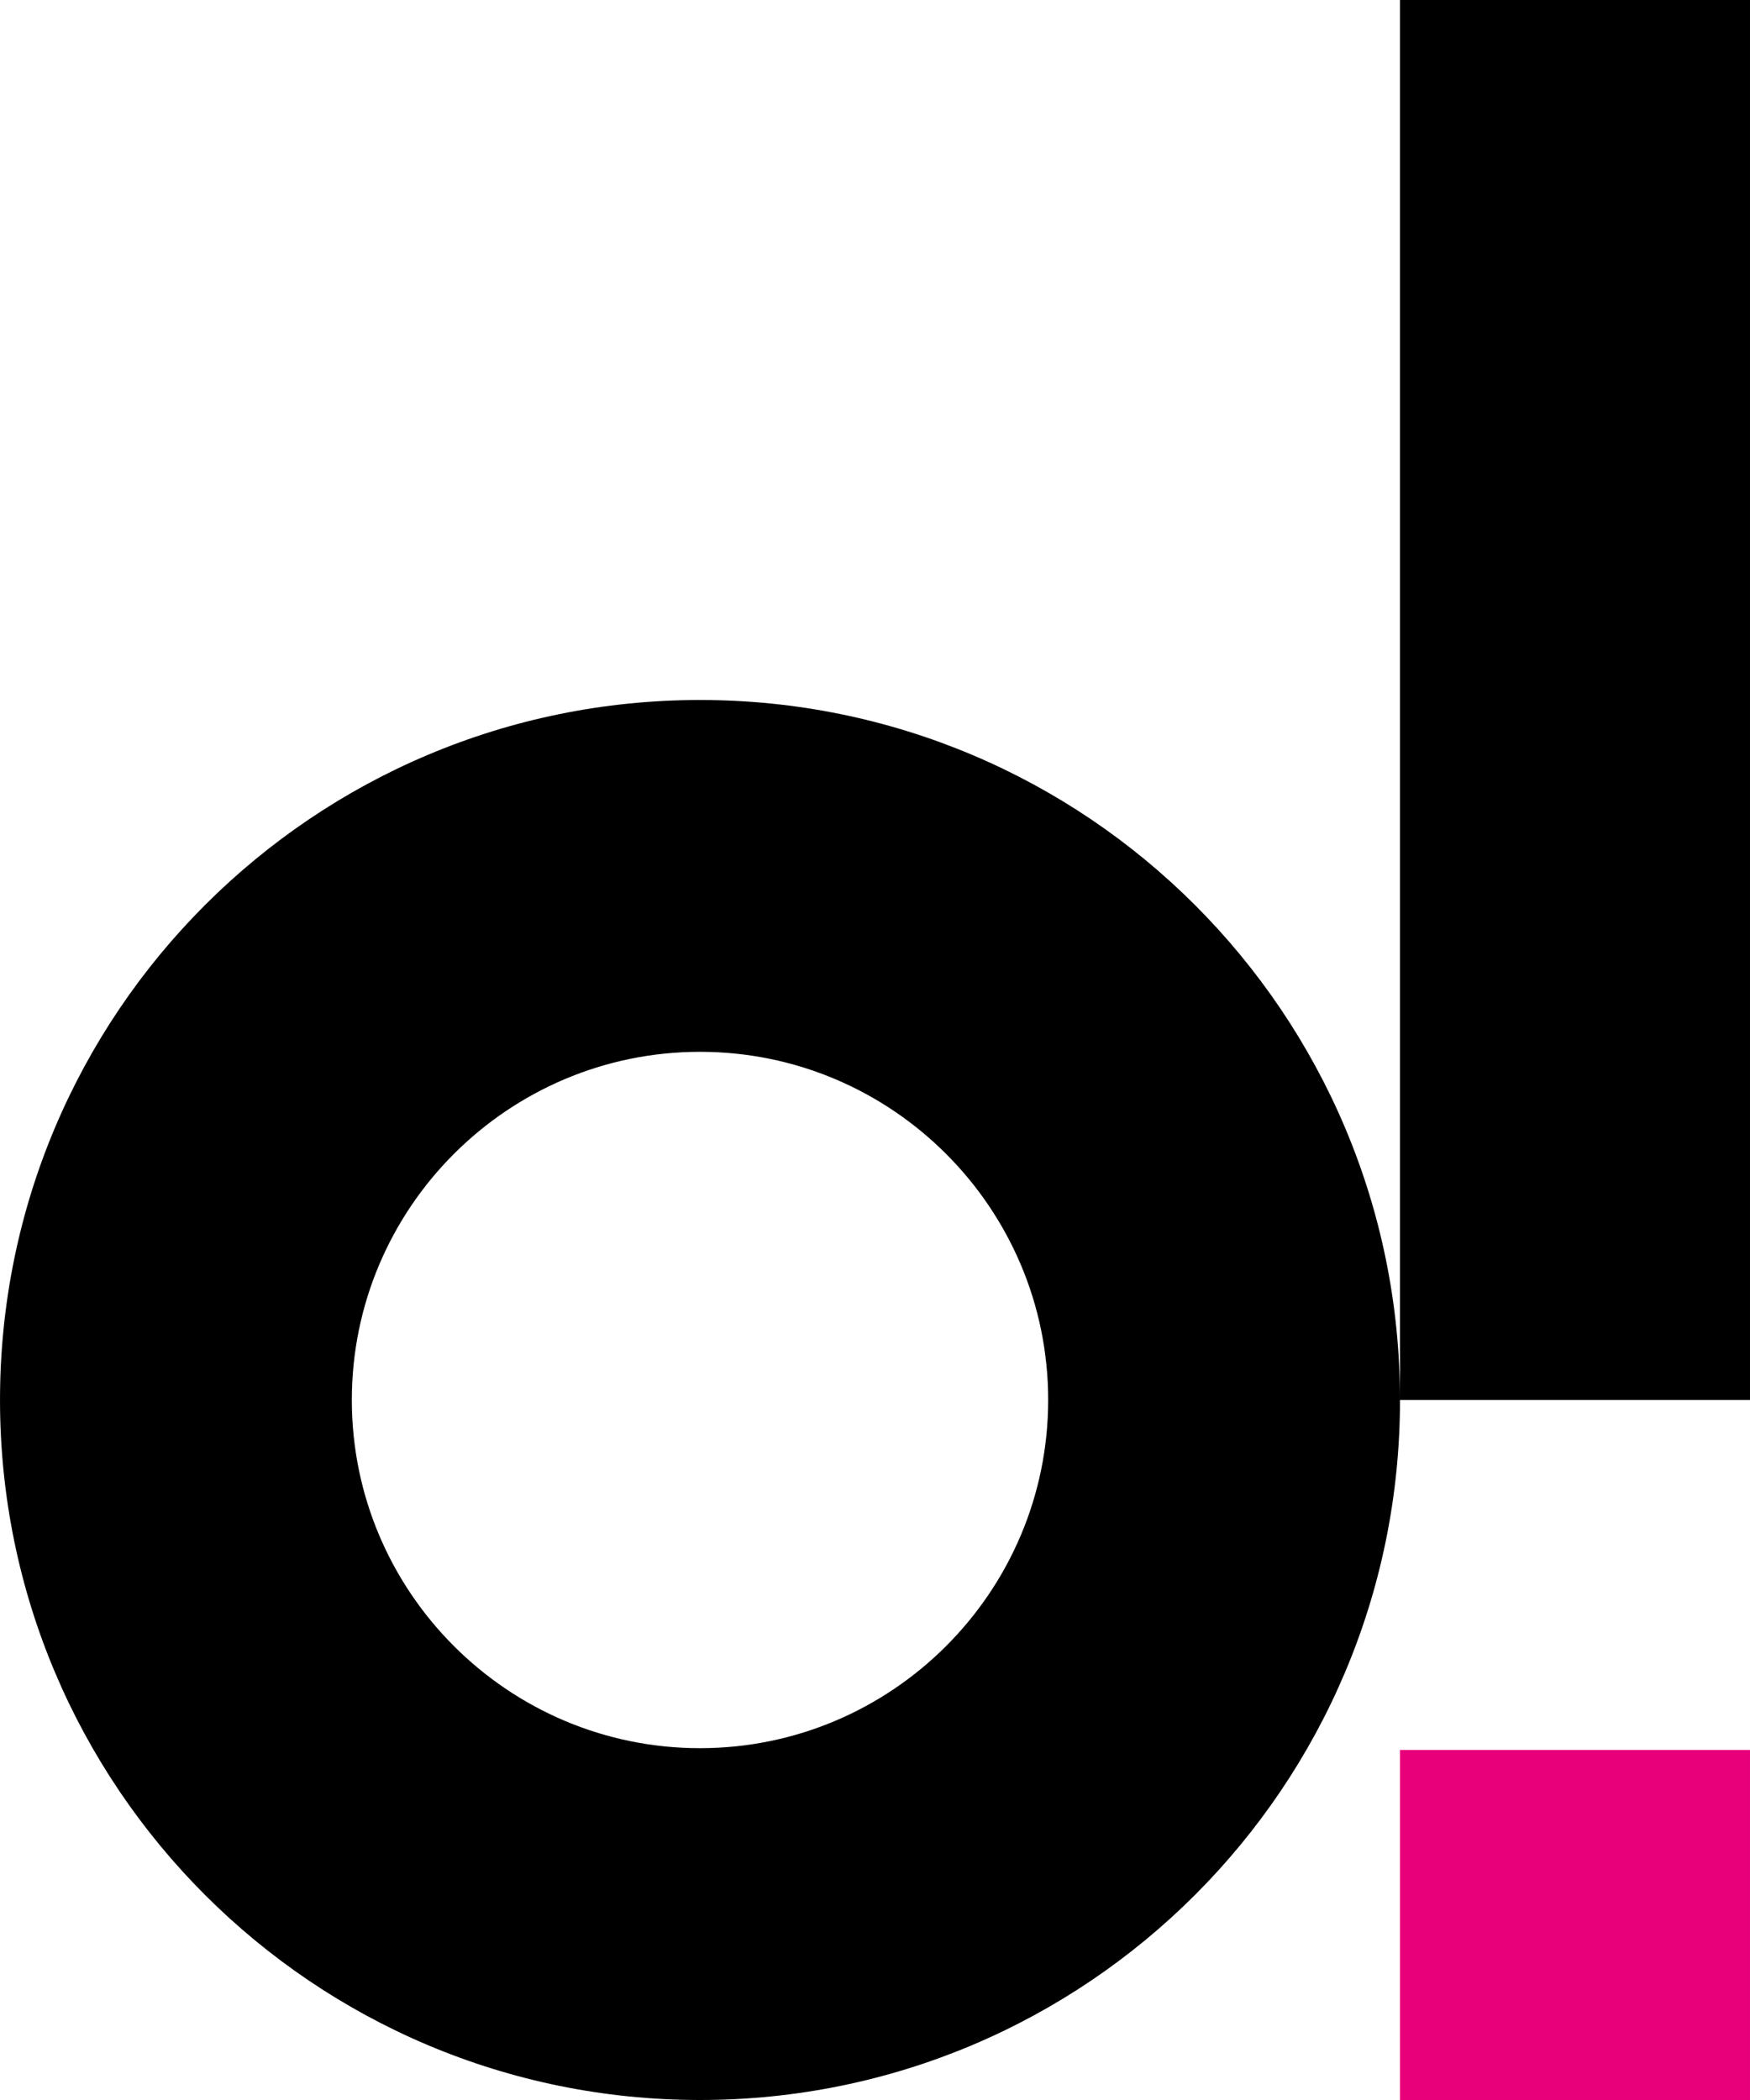 <svg xmlns:xlink="http://www.w3.org/1999/xlink" xmlns="http://www.w3.org/2000/svg" xml:space="preserve" viewBox="0 0 70 84.001" height="120" width="100" y="0px" x="0px" id="Layer_1" preserveAspectRatio="xMidYMid meet">
<g>
	<g>
		<g>
			<path d="M28,42.073c7.68,0,13.927,6.247,13.927,13.927S35.68,69.928,28,69.928c-7.68,0-13.927-6.248-13.927-13.928     S20.32,42.073,28,42.073 M28,28C12.536,28,0,40.537,0,56c0,15.465,12.536,28.001,28,28.001c15.464,0,28-12.536,28-28.001     C56,40.537,43.464,28,28,28L28,28z"></path>
		</g>
		<g>
			<rect height="56" width="14" x="56"></rect>
		</g>
		<g>
			<rect height="14.001" width="14" fill="#e8007a" y="70" x="56"></rect>
		</g>
	</g>
</g>
</svg>